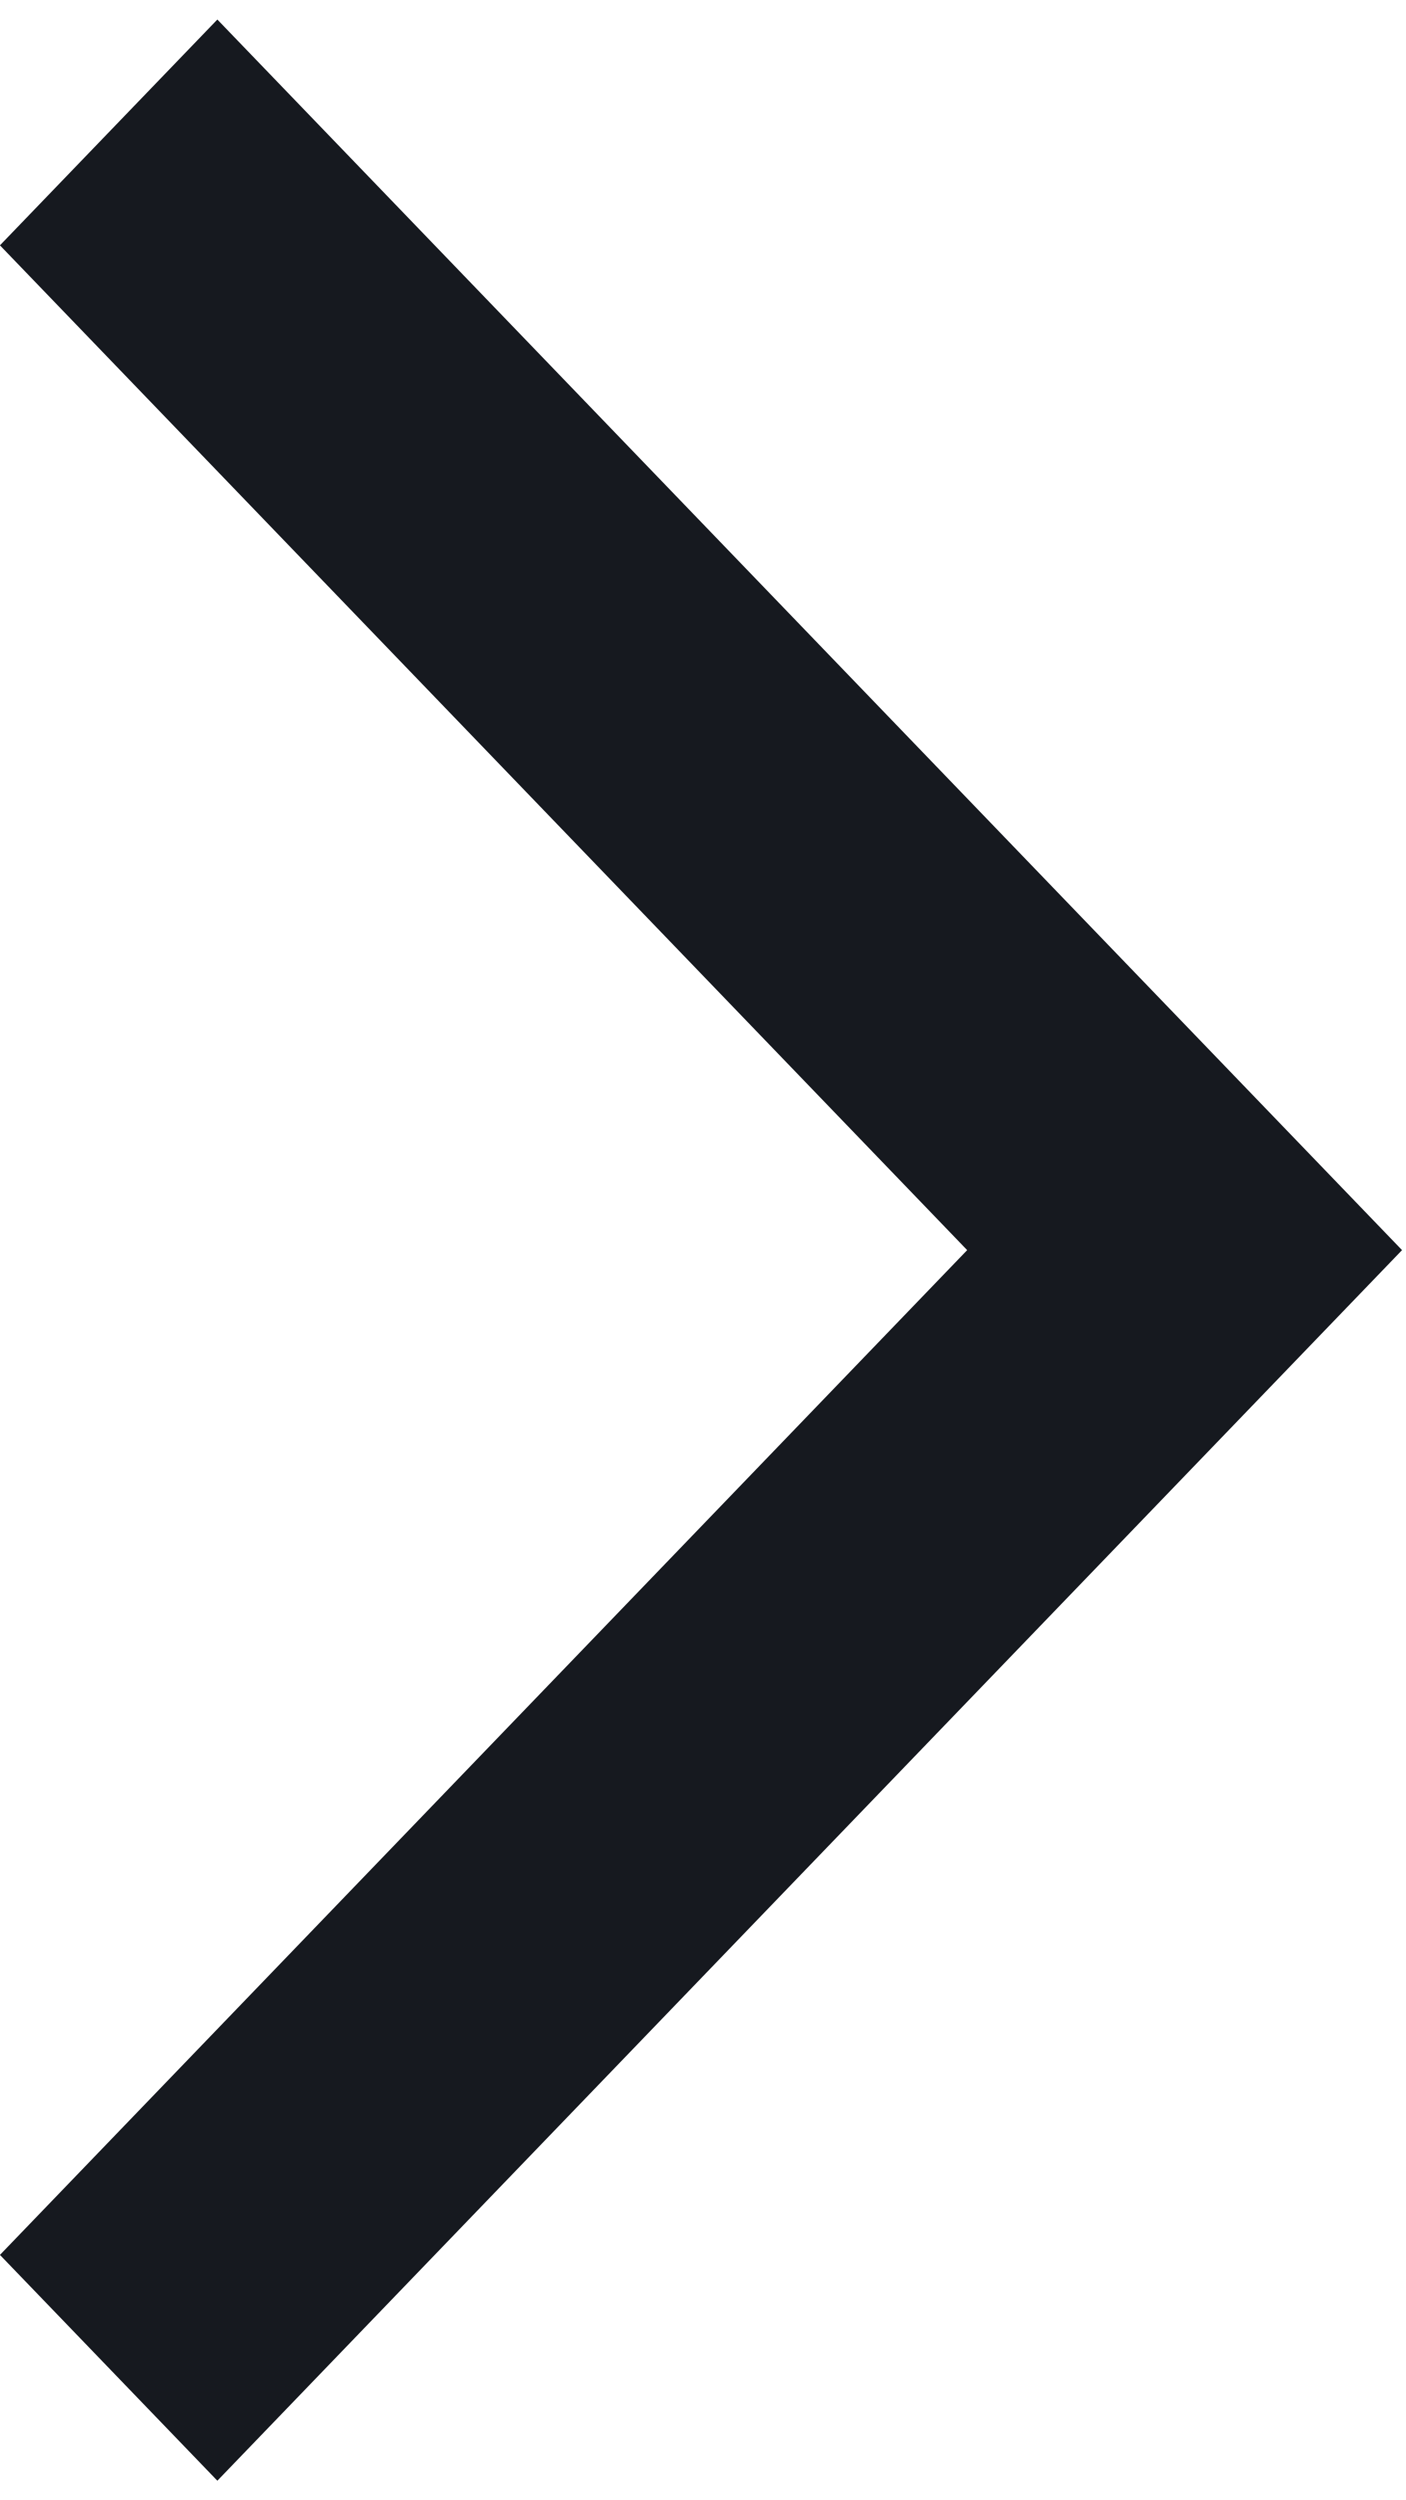 <?xml version="1.0" encoding="UTF-8"?>
<svg width="27px" height="48px" viewBox="0 0 27 48" version="1.1" xmlns="http://www.w3.org/2000/svg" xmlns:xlink="http://www.w3.org/1999/xlink">
    <title>Icon/Action/Angle right</title>
    <defs>
        <filter color-interpolation-filters="auto" id="filter-1">
            <feColorMatrix in="SourceGraphic" type="matrix" values="0 0 0 0 0.874 0 0 0 0 0.874 0 0 0 0 0.874 0 0 0 1 0"></feColorMatrix>
        </filter>
        <polygon id="path-2" points="35.75 3.375 39.925 7.71 21.351 27 39.925 46.29 35.75 50.625 13 27"></polygon>
    </defs>
    <g id="Page-1" stroke="none" stroke-width="1" fill="none" fill-rule="evenodd">
        <g id="Image-Classification-Webcam" transform="translate(-378, -318)">
            <g id="Icon/Action/Angle-right" transform="translate(365, 315)" filter="url(#filter-1)">
                <g>
                    <mask id="mask-3" fill="white">
                        <use xlink:href="#path-2"></use>
                    </mask>
                    <use id="Icon" fill="#16191F" transform="translate(26.462, 27) scale(-1, 1) translate(-26.462, -27) " xlink:href="#path-2"></use>
                </g>
            </g>
        </g>
    </g>
</svg>